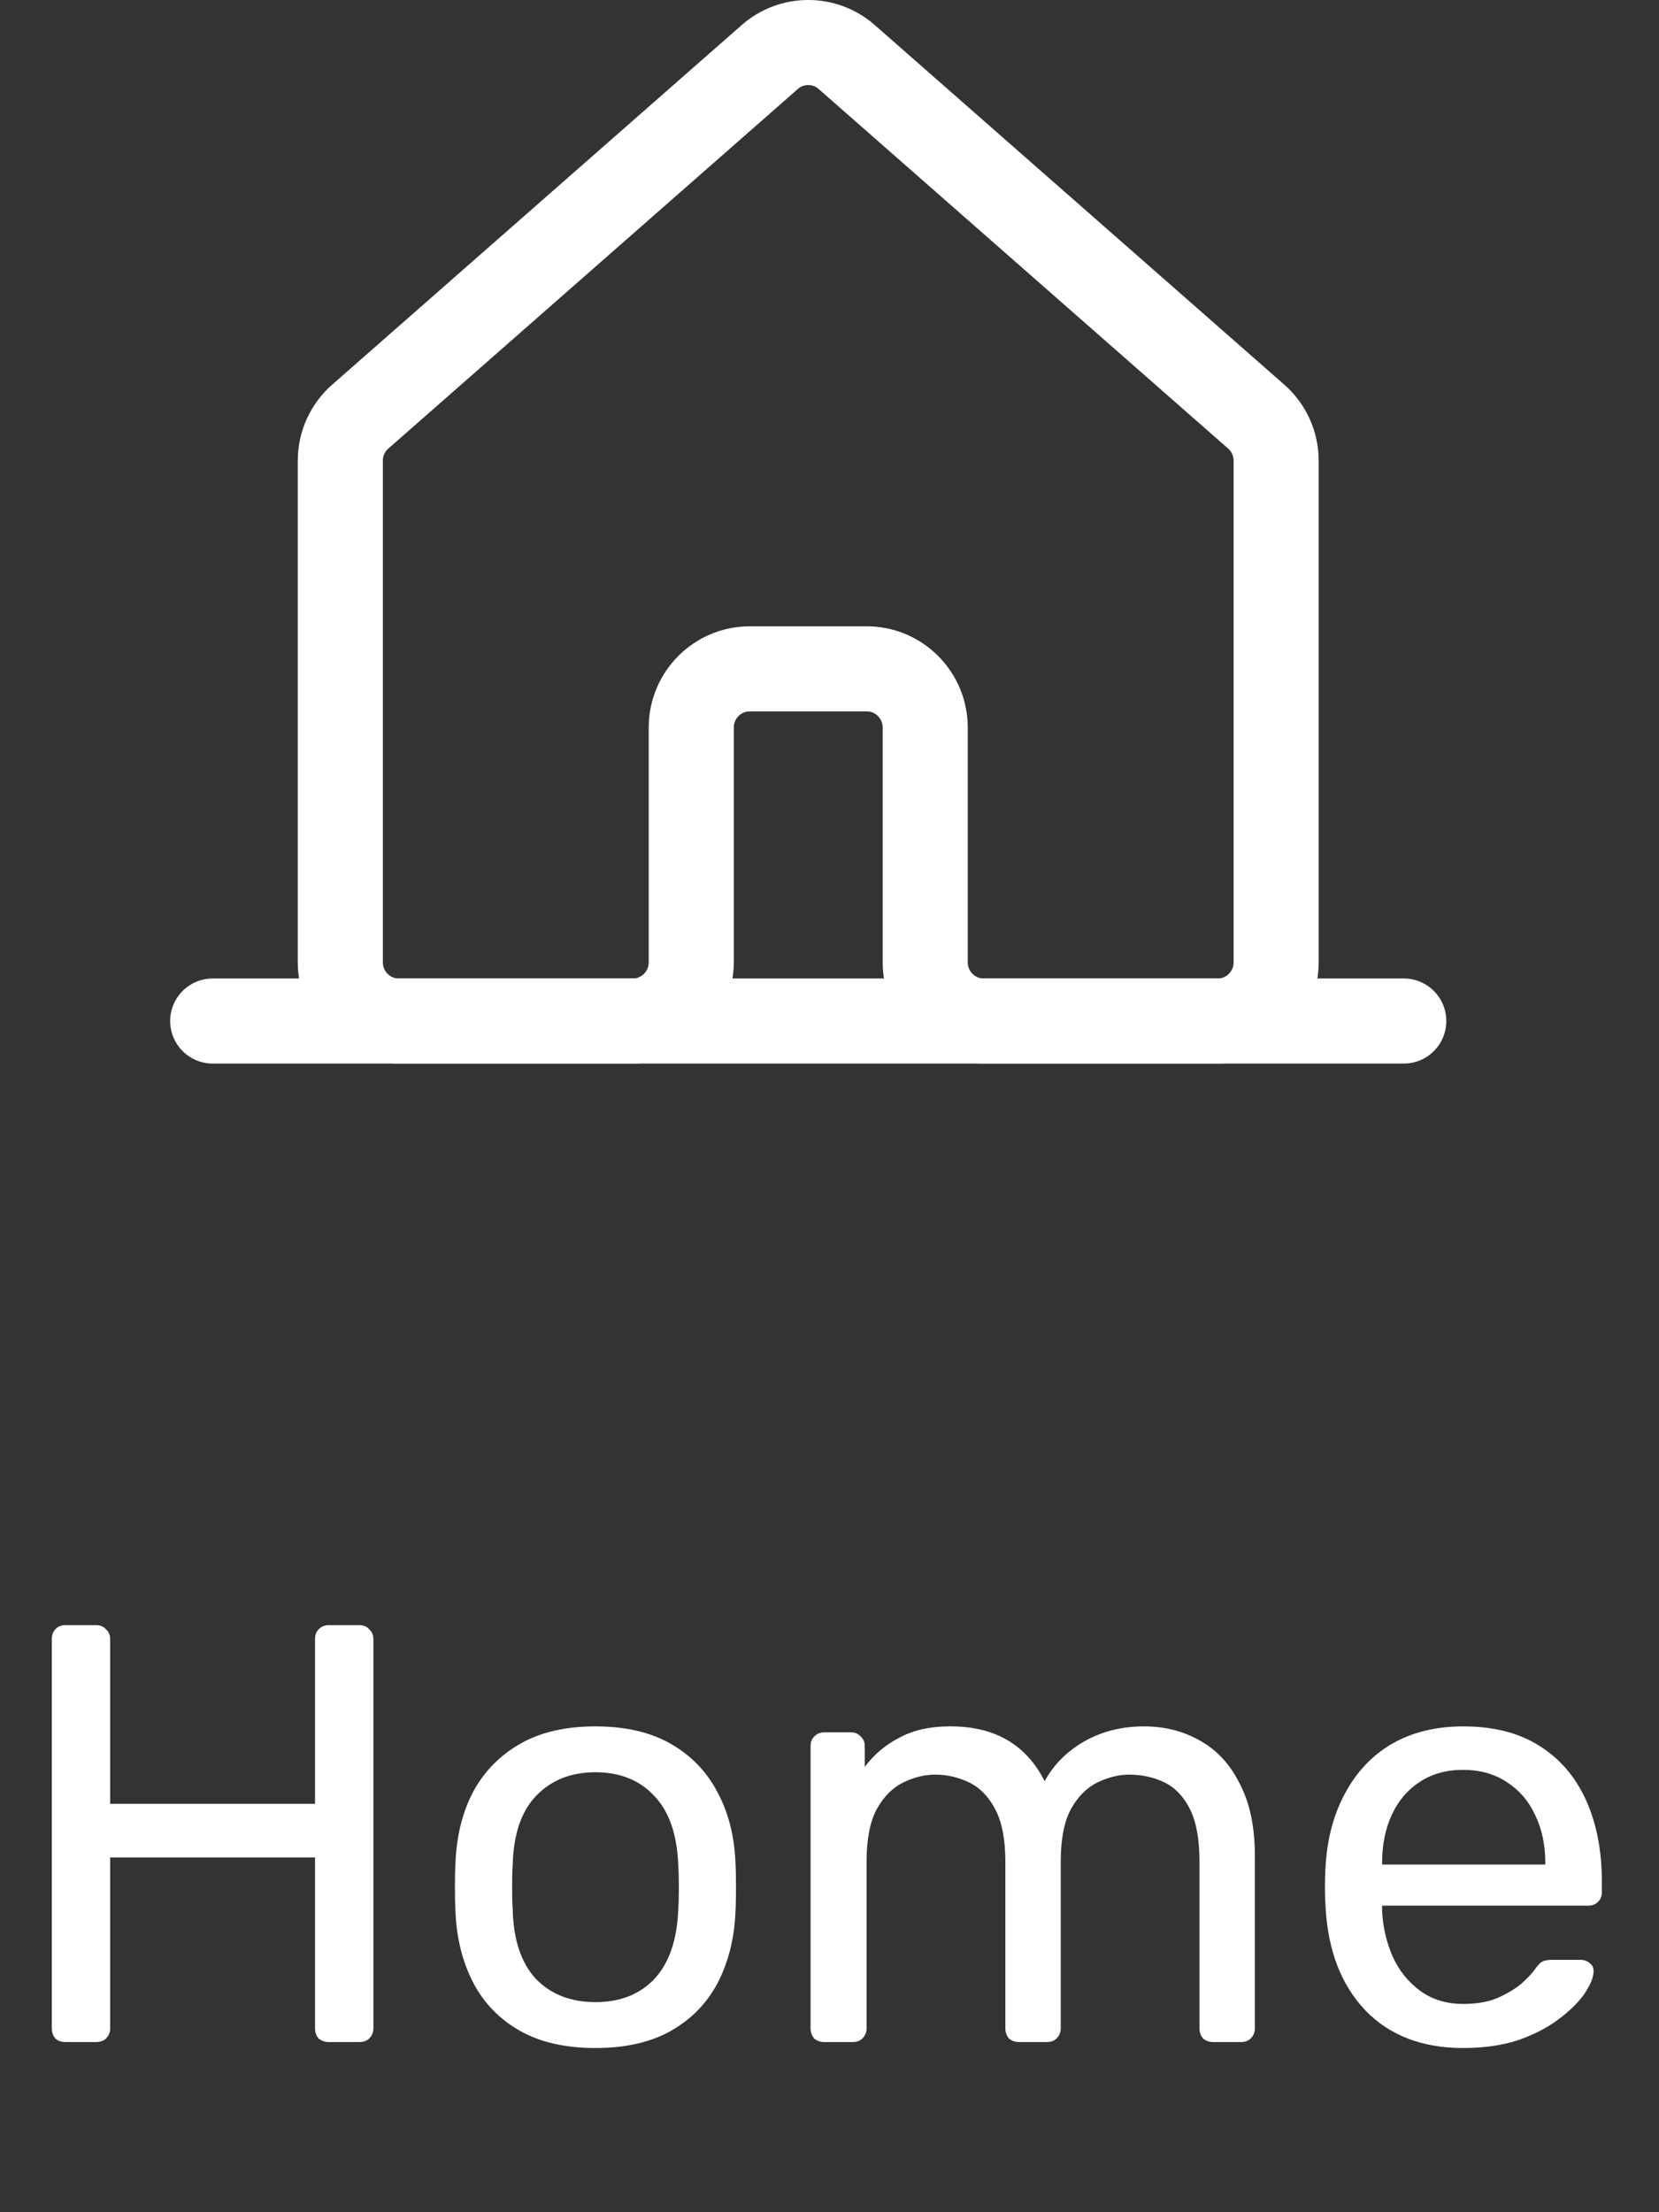 <svg width="39" height="52" viewBox="0 0 39 52" fill="none" xmlns="http://www.w3.org/2000/svg">
<rect x="0" y="0" width="39" height="52" fill="#333333" stroke="none"/>
<path d="M5 24H33" stroke="white" stroke-width="2" stroke-linecap="round" stroke-linejoin="round"/>
<path d="M29.53 9.792L19.905 1.341C19.387 0.886 18.613 0.886 18.095 1.341L8.47 9.792C8.171 10.053 8 10.432 8 10.83V22.62C8 23.382 8.616 24 9.375 24H14.875C15.634 24 16.25 23.382 16.25 22.62V17.102C16.25 16.34 16.866 15.722 17.625 15.722H20.375C21.134 15.722 21.75 16.34 21.75 17.102V22.62C21.75 23.382 22.366 24 23.125 24H28.625C29.384 24 30 23.382 30 22.62V10.83C30 10.432 29.829 10.053 29.53 9.792Z" stroke="white" stroke-width="2" stroke-linecap="round" stroke-linejoin="round"/>
<path d="M1.54 48C1.437 48 1.358 47.972 1.302 47.916C1.246 47.851 1.218 47.771 1.218 47.678V38.536C1.218 38.433 1.246 38.354 1.302 38.298C1.358 38.233 1.437 38.2 1.54 38.2H2.254C2.357 38.2 2.436 38.233 2.492 38.298C2.557 38.354 2.59 38.433 2.59 38.536V42.4H7.406V38.536C7.406 38.433 7.434 38.354 7.49 38.298C7.555 38.233 7.635 38.2 7.728 38.2H8.442C8.545 38.2 8.624 38.233 8.68 38.298C8.745 38.354 8.778 38.433 8.778 38.536V47.678C8.778 47.771 8.745 47.851 8.68 47.916C8.624 47.972 8.545 48 8.442 48H7.728C7.635 48 7.555 47.972 7.49 47.916C7.434 47.851 7.406 47.771 7.406 47.678V43.66H2.59V47.678C2.59 47.771 2.557 47.851 2.492 47.916C2.436 47.972 2.357 48 2.254 48H1.54ZM13.998 48.14C13.289 48.14 12.697 48.005 12.22 47.734C11.745 47.463 11.38 47.09 11.129 46.614C10.877 46.129 10.736 45.578 10.709 44.962C10.699 44.803 10.694 44.603 10.694 44.36C10.694 44.108 10.699 43.907 10.709 43.758C10.736 43.133 10.877 42.582 11.129 42.106C11.39 41.63 11.758 41.257 12.235 40.986C12.71 40.715 13.299 40.58 13.998 40.58C14.698 40.58 15.287 40.715 15.762 40.986C16.238 41.257 16.602 41.63 16.855 42.106C17.116 42.582 17.261 43.133 17.288 43.758C17.298 43.907 17.302 44.108 17.302 44.36C17.302 44.603 17.298 44.803 17.288 44.962C17.261 45.578 17.12 46.129 16.869 46.614C16.616 47.09 16.253 47.463 15.777 47.734C15.3 48.005 14.708 48.14 13.998 48.14ZM13.998 47.062C14.577 47.062 15.039 46.88 15.384 46.516C15.73 46.143 15.916 45.601 15.944 44.892C15.954 44.752 15.959 44.575 15.959 44.36C15.959 44.145 15.954 43.968 15.944 43.828C15.916 43.119 15.73 42.582 15.384 42.218C15.039 41.845 14.577 41.658 13.998 41.658C13.42 41.658 12.953 41.845 12.598 42.218C12.253 42.582 12.071 43.119 12.053 43.828C12.043 43.968 12.039 44.145 12.039 44.36C12.039 44.575 12.043 44.752 12.053 44.892C12.071 45.601 12.253 46.143 12.598 46.516C12.953 46.88 13.42 47.062 13.998 47.062ZM19.378 48C19.284 48 19.205 47.972 19.14 47.916C19.084 47.851 19.055 47.771 19.055 47.678V41.042C19.055 40.949 19.084 40.874 19.14 40.818C19.205 40.753 19.284 40.72 19.378 40.72H20.008C20.101 40.72 20.175 40.753 20.232 40.818C20.297 40.874 20.329 40.949 20.329 41.042V41.532C20.544 41.243 20.815 41.014 21.142 40.846C21.468 40.669 21.86 40.58 22.317 40.58C23.372 40.571 24.119 41 24.558 41.868C24.772 41.476 25.085 41.163 25.495 40.93C25.906 40.697 26.373 40.58 26.895 40.58C27.381 40.58 27.82 40.692 28.212 40.916C28.613 41.14 28.925 41.481 29.149 41.938C29.383 42.386 29.5 42.951 29.5 43.632V47.678C29.5 47.771 29.467 47.851 29.401 47.916C29.346 47.972 29.271 48 29.177 48H28.52C28.426 48 28.347 47.972 28.282 47.916C28.226 47.851 28.198 47.771 28.198 47.678V43.758C28.198 43.235 28.123 42.825 27.974 42.526C27.824 42.227 27.623 42.017 27.372 41.896C27.119 41.775 26.844 41.714 26.546 41.714C26.303 41.714 26.055 41.775 25.803 41.896C25.552 42.017 25.341 42.227 25.174 42.526C25.015 42.825 24.936 43.235 24.936 43.758V47.678C24.936 47.771 24.903 47.851 24.837 47.916C24.782 47.972 24.707 48 24.613 48H23.956C23.862 48 23.783 47.972 23.718 47.916C23.662 47.851 23.634 47.771 23.634 47.678V43.758C23.634 43.235 23.554 42.825 23.395 42.526C23.237 42.227 23.032 42.017 22.779 41.896C22.527 41.775 22.262 41.714 21.982 41.714C21.739 41.714 21.491 41.775 21.239 41.896C20.988 42.017 20.777 42.227 20.61 42.526C20.451 42.825 20.372 43.231 20.372 43.744V47.678C20.372 47.771 20.339 47.851 20.273 47.916C20.218 47.972 20.143 48 20.049 48H19.378ZM34.395 48.14C33.434 48.14 32.668 47.846 32.099 47.258C31.53 46.661 31.217 45.849 31.161 44.822C31.152 44.701 31.147 44.547 31.147 44.36C31.147 44.164 31.152 44.005 31.161 43.884C31.198 43.221 31.352 42.643 31.623 42.148C31.894 41.644 32.262 41.257 32.729 40.986C33.205 40.715 33.76 40.58 34.395 40.58C35.104 40.58 35.697 40.729 36.173 41.028C36.658 41.327 37.027 41.751 37.279 42.302C37.531 42.853 37.657 43.497 37.657 44.234V44.472C37.657 44.575 37.624 44.654 37.559 44.71C37.503 44.766 37.428 44.794 37.335 44.794H32.491C32.491 44.803 32.491 44.822 32.491 44.85C32.491 44.878 32.491 44.901 32.491 44.92C32.51 45.303 32.594 45.662 32.743 45.998C32.892 46.325 33.107 46.591 33.387 46.796C33.667 47.001 34.003 47.104 34.395 47.104C34.731 47.104 35.011 47.053 35.235 46.95C35.459 46.847 35.641 46.735 35.781 46.614C35.921 46.483 36.014 46.385 36.061 46.32C36.145 46.199 36.21 46.129 36.257 46.11C36.304 46.082 36.378 46.068 36.481 46.068H37.153C37.246 46.068 37.321 46.096 37.377 46.152C37.442 46.199 37.47 46.269 37.461 46.362C37.452 46.502 37.377 46.675 37.237 46.88C37.097 47.076 36.896 47.272 36.635 47.468C36.374 47.664 36.056 47.827 35.683 47.958C35.31 48.079 34.88 48.14 34.395 48.14ZM32.491 43.828H36.327V43.786C36.327 43.366 36.248 42.993 36.089 42.666C35.94 42.339 35.72 42.083 35.431 41.896C35.142 41.7 34.796 41.602 34.395 41.602C33.994 41.602 33.648 41.7 33.359 41.896C33.079 42.083 32.864 42.339 32.715 42.666C32.566 42.993 32.491 43.366 32.491 43.786V43.828Z" fill="white"/>
</svg>
